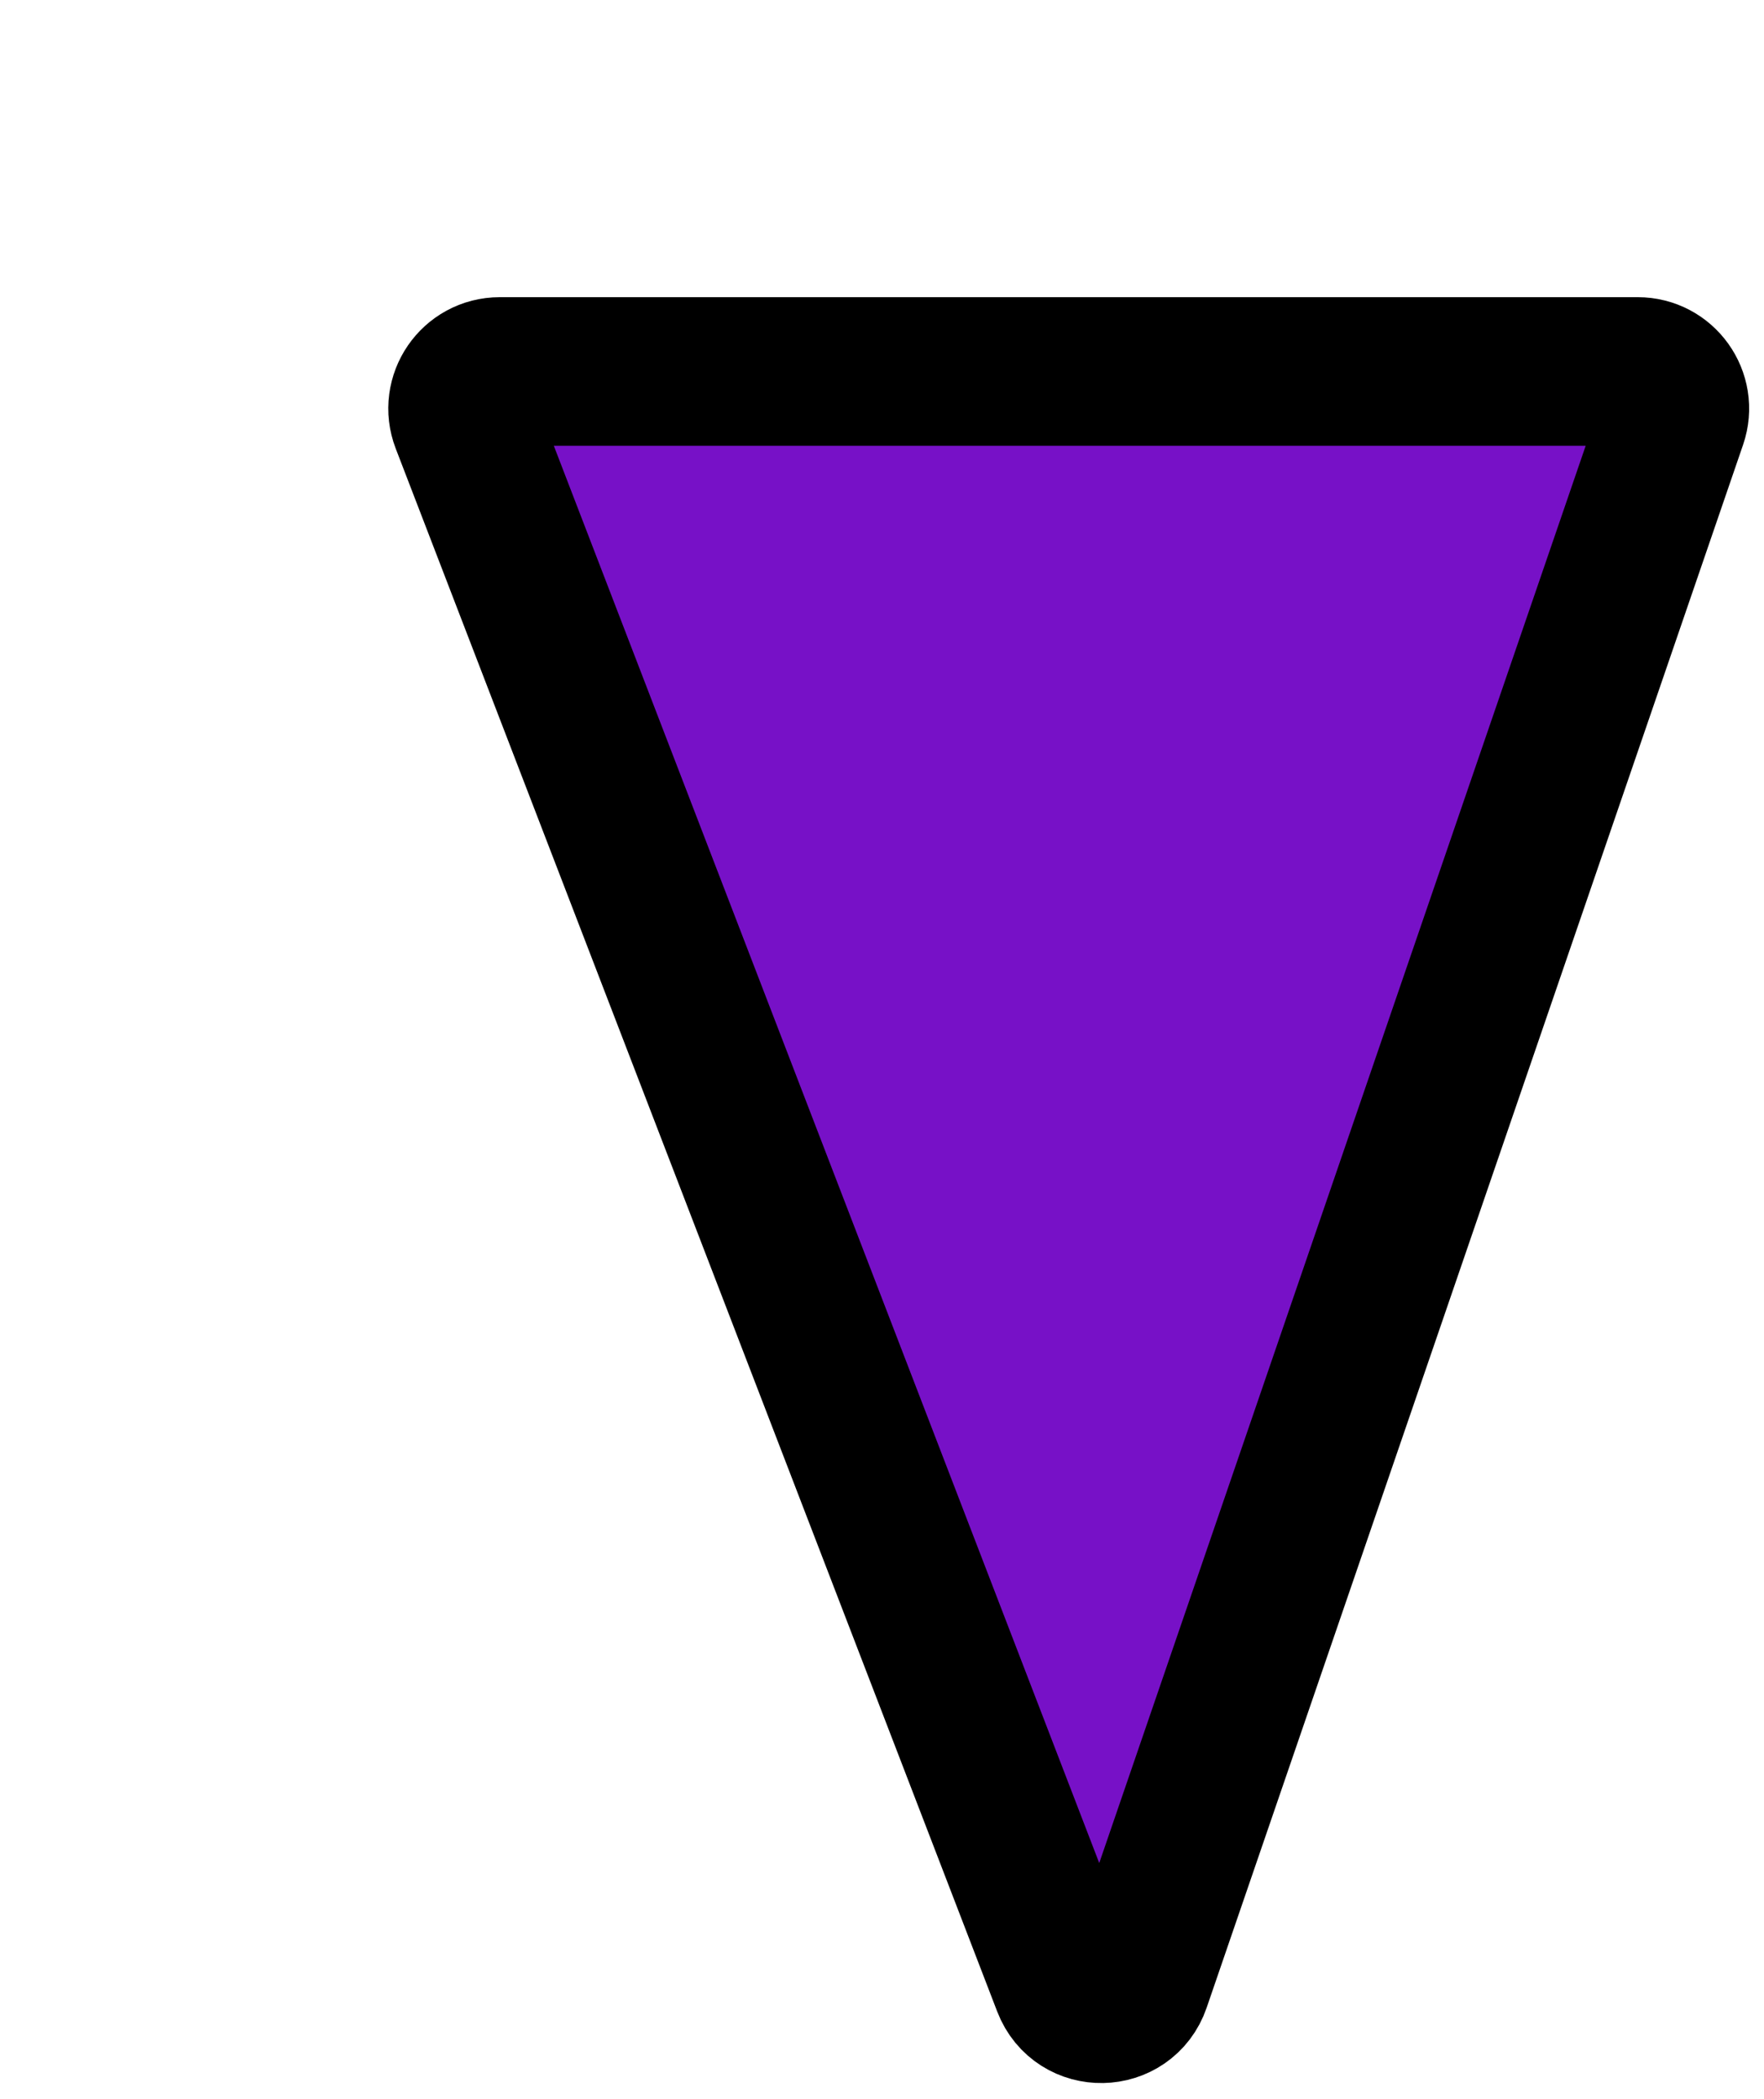 <svg width="95" height="113" viewBox="0 0 95 113" fill="none" xmlns="http://www.w3.org/2000/svg">
<g filter="url(#filter0_d_125_472)">
<path d="M41.199 90.803L70.09 6.649C70.536 5.351 69.571 4 68.199 4L6.913 4C5.509 4 4.542 5.408 5.046 6.718L37.44 90.872C38.111 92.615 40.592 92.569 41.199 90.803Z" fill="#7711C7"/>
<path d="M41.199 90.803L70.09 6.649C70.536 5.351 69.571 4 68.199 4L6.913 4C5.509 4 4.542 5.408 5.046 6.718L37.44 90.872C38.111 92.615 40.592 92.569 41.199 90.803Z" stroke="black" stroke-width="8"/>
</g>
<defs>
<filter id="filter0_d_125_472" x="0.907" y="0" width="93.296" height="112.153" filterUnits="userSpaceOnUse" color-interpolation-filters="sRGB">
<feFlood flood-opacity="0" result="BackgroundImageFix"/>
<feColorMatrix in="SourceAlpha" type="matrix" values="0 0 0 0 0 0 0 0 0 0 0 0 0 0 0 0 0 0 127 0" result="hardAlpha"/>
<feOffset dx="20" dy="16"/>
<feComposite in2="hardAlpha" operator="out"/>
<feColorMatrix type="matrix" values="0 0 0 0 0 0 0 0 0 0 0 0 0 0 0 0 0 0 0.25 0"/>
<feBlend mode="normal" in2="BackgroundImageFix" result="effect1_dropShadow_125_472"/>
<feBlend mode="normal" in="SourceGraphic" in2="effect1_dropShadow_125_472" result="shape"/>
</filter>
</defs>
</svg>
